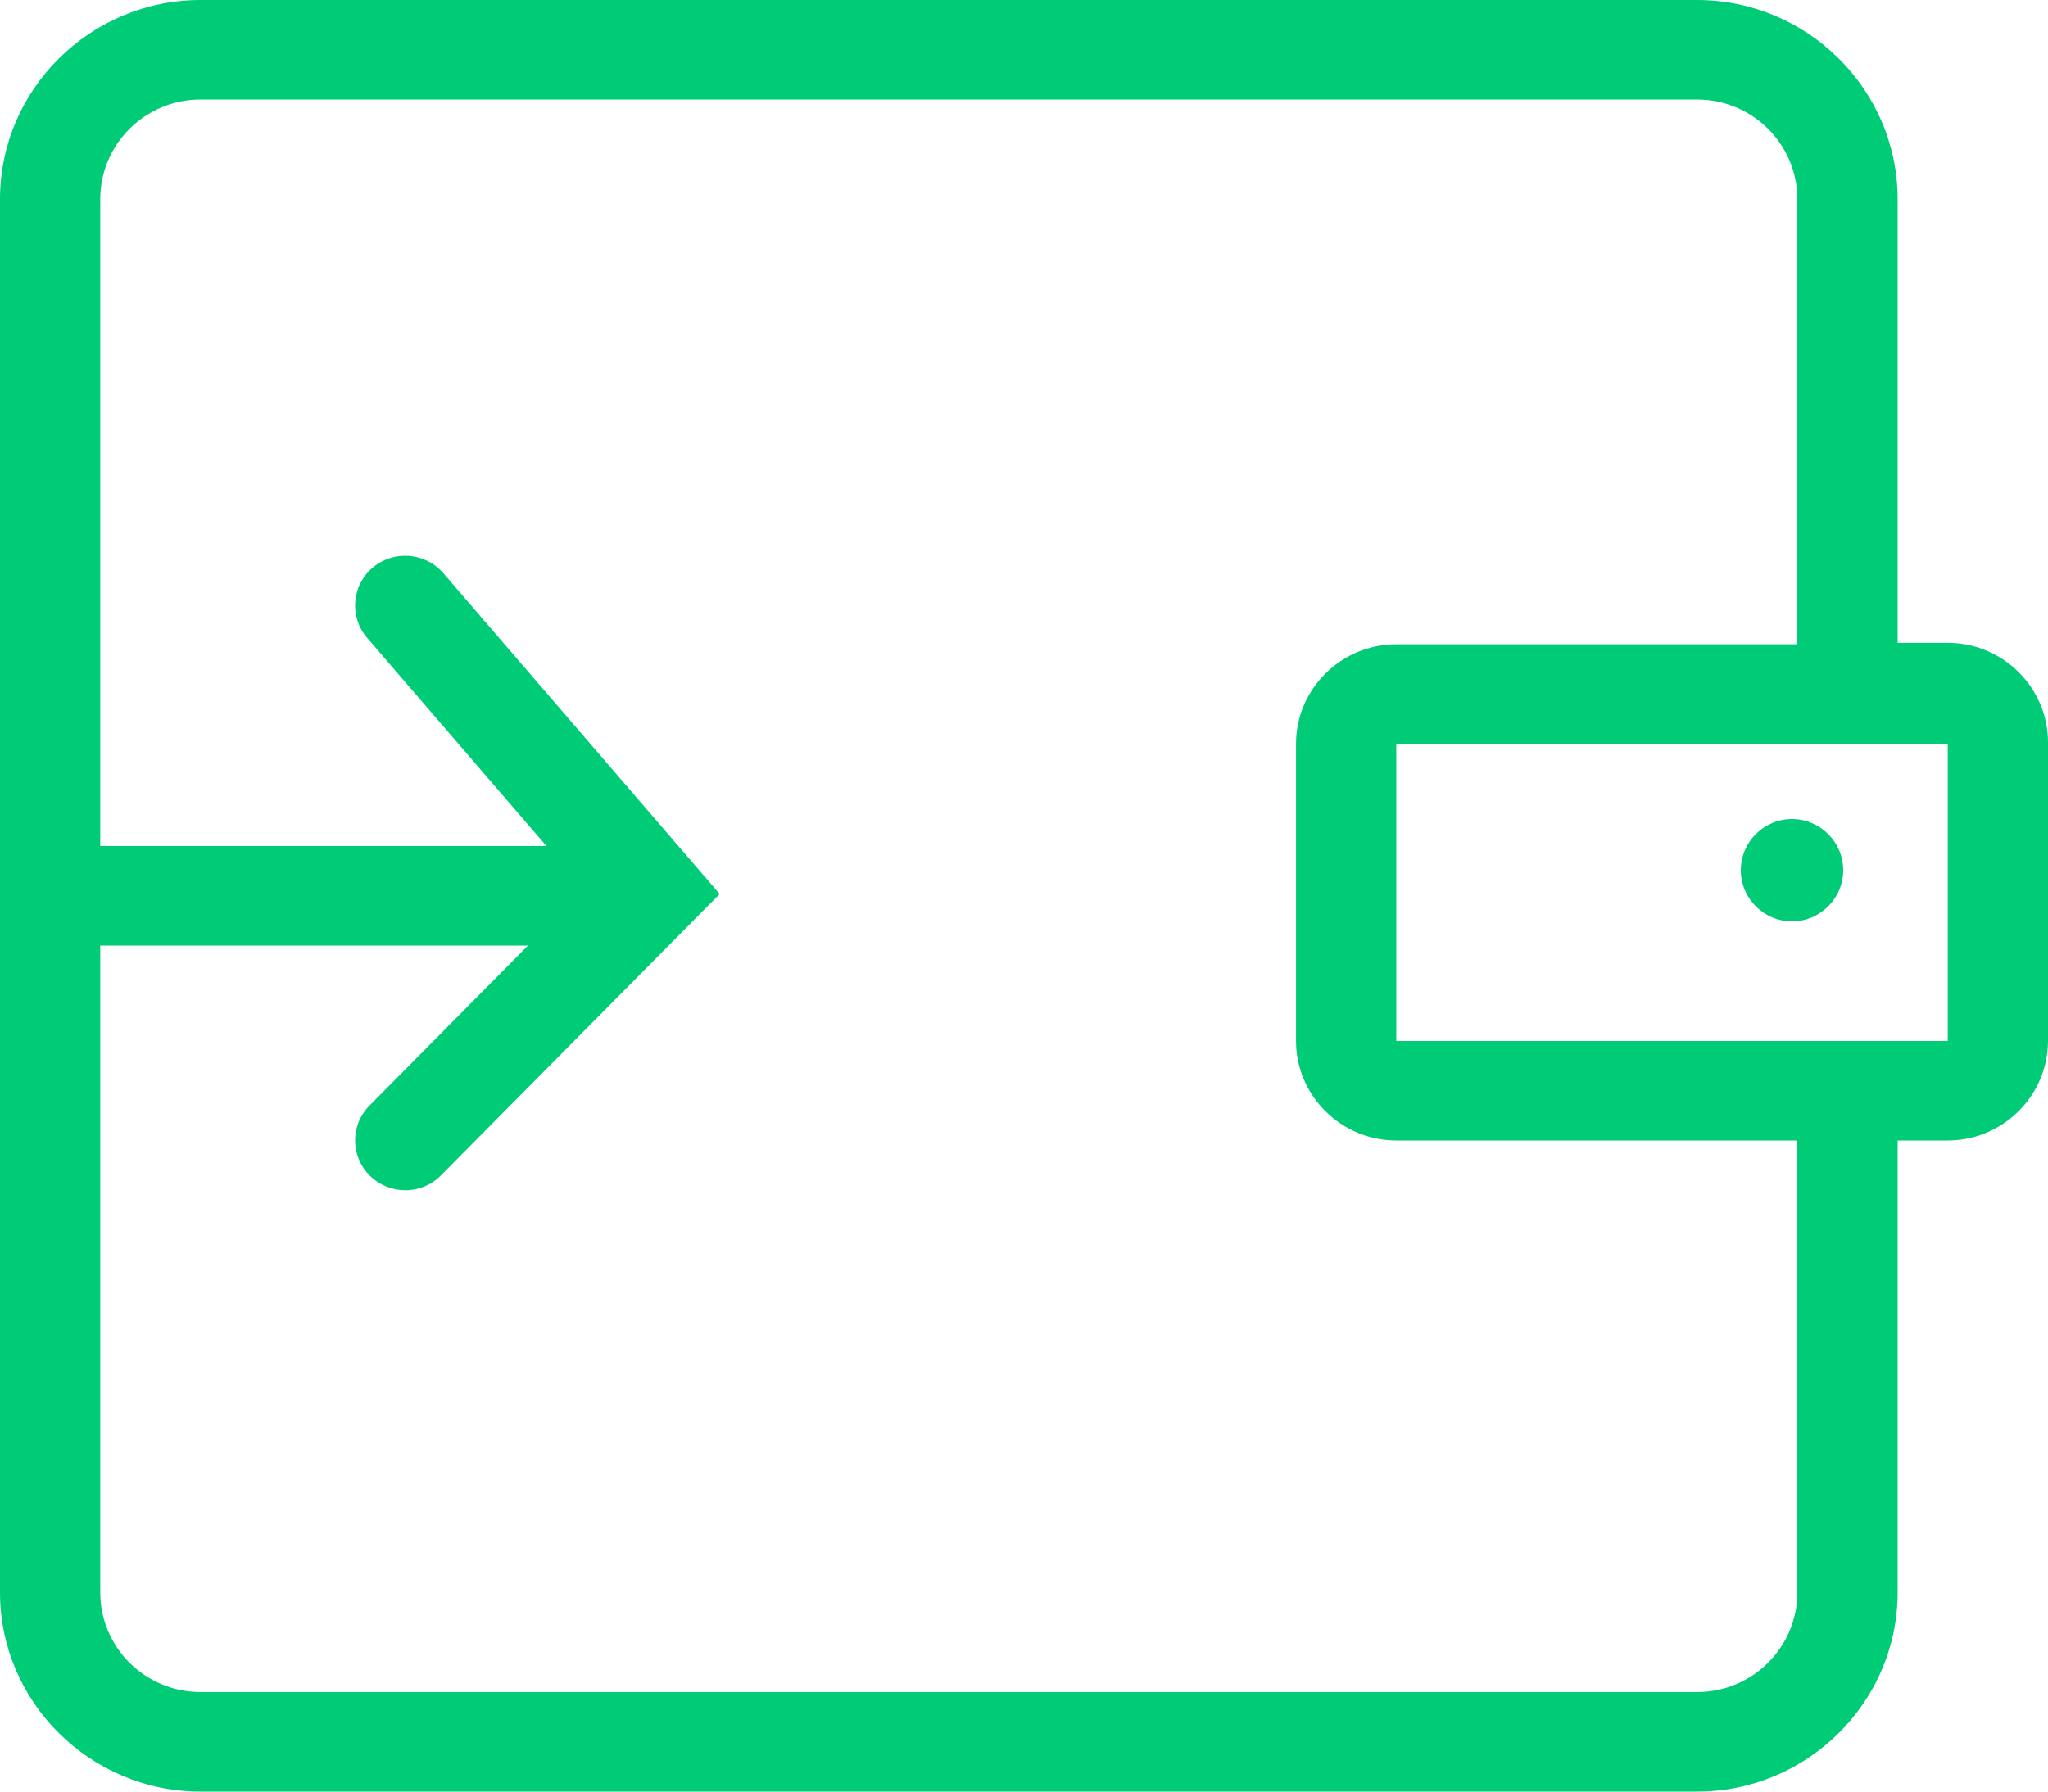 <?xml version="1.0" encoding="UTF-8"?>
<svg width="40px" height="35px" viewBox="0 0 40 35" version="1.1" xmlns="http://www.w3.org/2000/svg" xmlns:xlink="http://www.w3.org/1999/xlink">
    <!-- Generator: Sketch 46.2 (44496) - http://www.bohemiancoding.com/sketch -->
    <title>钱包首页_提现</title>
    <desc>Created with Sketch.</desc>
    <defs>
        <rect id="path-1" x="0" y="0" width="40" height="40"></rect>
    </defs>
    <g id="客服系统web2" stroke="none" stroke-width="1" fill="none" fill-rule="evenodd">
        <g id="1客服系统首页ok" transform="translate(-1041, -511)">
            <g id="自助服务" transform="translate(0, 400)">
                <g id="充值未到账" transform="translate(1021, 88)">
                    <g id="钱包首页_提现" transform="translate(20, 20)">
                        <path d="M35,21 C35.55,21 36,20.55 36,20 C36,19.45 35.55,19 35,19 C34.45,19 34,19.45 34,20 C34,20.55 34.45,21 35,21 Z" id="Fill-1" fill="#00CC77"></path>
                        <path d="M38.042,15.558 L37.063,15.558 L37.063,6.889 C37.063,4.75 35.3,3 33.146,3 L3.916,3 C1.762,3 0,4.75 0,6.889 L0,19.528 L1.958,19.528 L1.958,6.889 C1.958,5.817 2.837,4.944 3.916,4.944 L33.146,4.944 C34.226,4.944 35.104,5.817 35.104,6.889 L35.104,15.586 L27.271,15.586 C26.194,15.586 25.313,16.46 25.313,17.53 L25.313,23.336 C25.313,24.405 26.194,25.28 27.271,25.28 L35.104,25.28 L35.104,34.111 C35.104,35.183 34.226,36.055 33.146,36.055 L3.916,36.055 C2.837,36.055 1.958,35.183 1.958,34.111 L1.958,21.472 L10.312,21.472 L7.216,24.599 C6.837,24.981 6.843,25.597 7.228,25.973 C7.411,26.152 7.658,26.253 7.914,26.253 C8.177,26.253 8.429,26.148 8.612,25.962 L14.056,20.465 L8.659,14.197 C8.307,13.788 7.689,13.741 7.278,14.089 C6.867,14.439 6.819,15.052 7.17,15.46 L10.673,19.528 L0,19.528 L0,34.111 C0,36.25 1.762,38 3.916,38 L33.146,38 C35.3,38 37.063,36.25 37.063,34.111 L37.063,25.28 L38.042,25.28 C39.076,25.28 39.93,24.472 39.995,23.46 C39.999,23.354 40,23.345 40,23.336 L40,17.502 C40,16.433 39.119,15.558 38.042,15.558 Z M27.271,23.336 L38.042,23.336 L38.042,17.53 L27.271,17.53 L27.271,23.336 Z" id="Fill-2" fill="#00CC77"></path>
                        <g id="Rectangle-21" opacity="0">
                            <use fill="#D8D8D8" fill-rule="evenodd" xlink:href="#path-1"></use>
                            <rect stroke="#979797" stroke-width="1" x="0.5" y="0.5" width="39" height="39"></rect>
                        </g>
                    </g>
                </g>
            </g>
        </g>
    </g>
</svg>